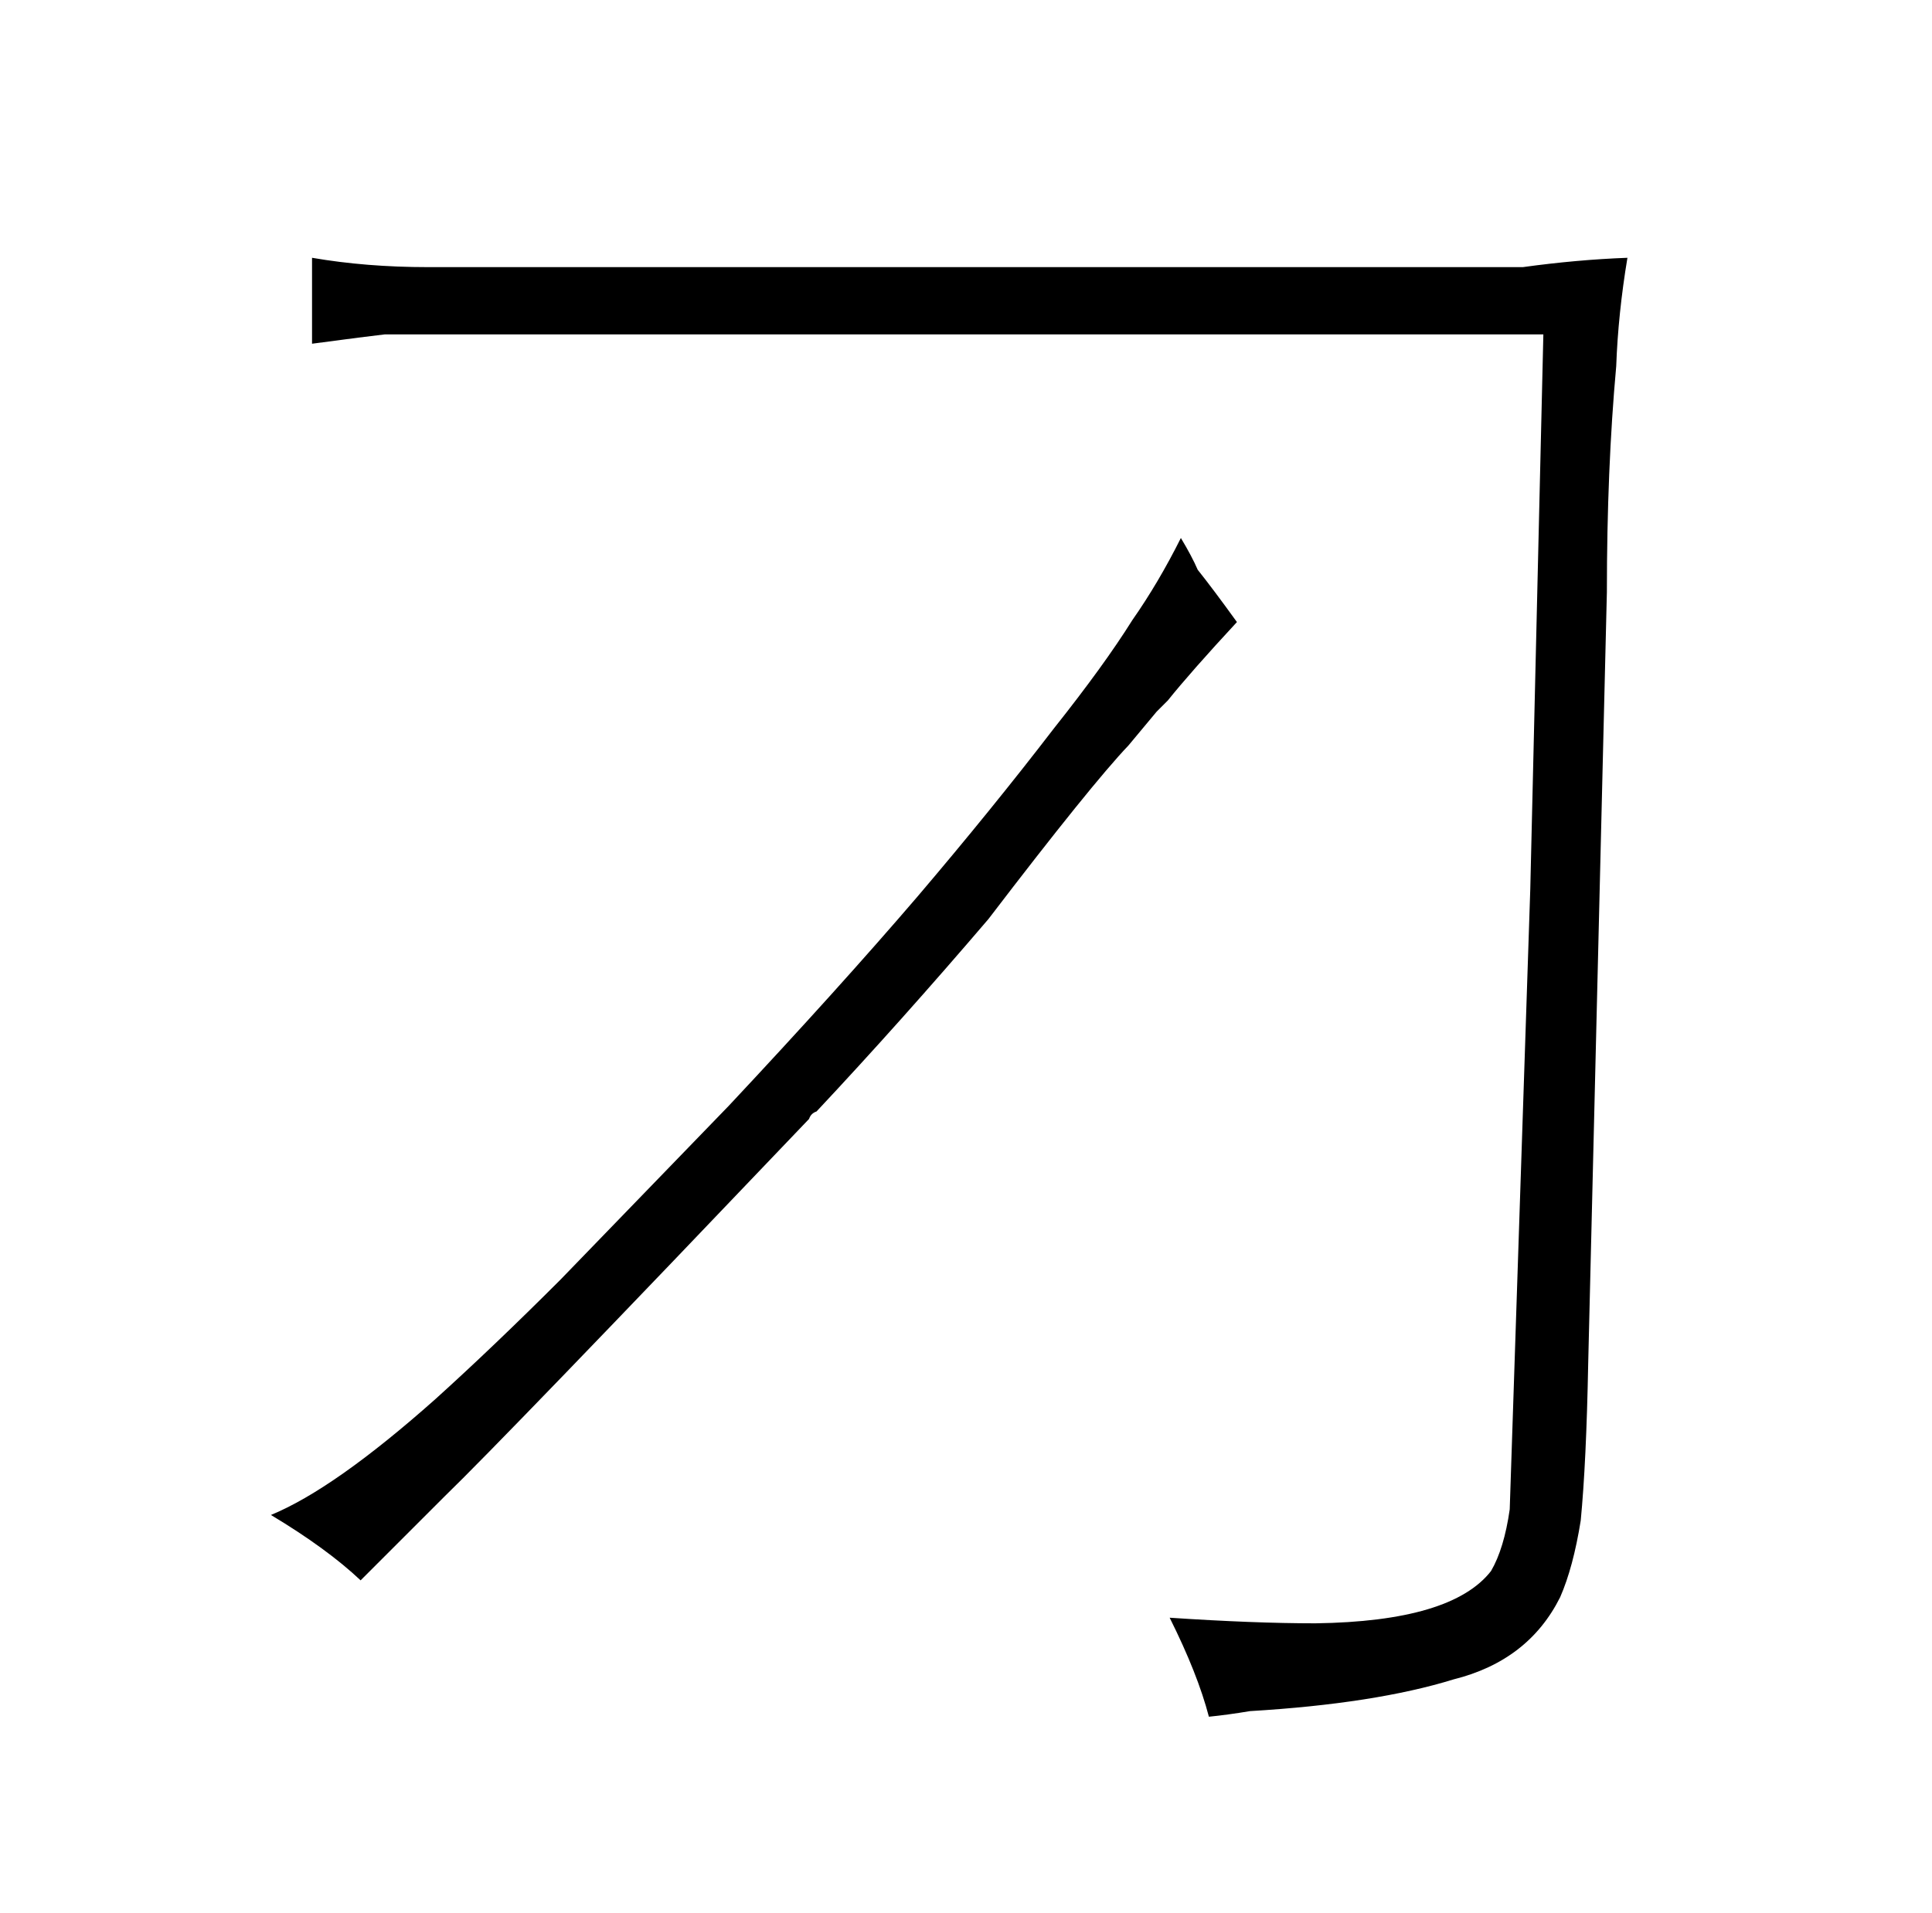 <?xml version="1.0" standalone="no"?>
<!DOCTYPE svg PUBLIC "-//W3C//DTD SVG 1.1//EN" "http://www.w3.org/Graphics/SVG/1.1/DTD/svg11.dtd" >
<svg xmlns="http://www.w3.org/2000/svg" xmlns:xlink="http://www.w3.org/1999/xlink" version="1.1" viewBox="-10 0 1034 1024">
  <g transform="matrix(1 0 0 -1 0 820)">
   <path fill="currentColor"
d="M228 19q31 30 195 202q1 3 4 4q45 48 92 103q55 72 75 93l15 18l6 6q12 15 37 42q-13 18 -21 28q-3 7 -9 17q-12 -24 -26 -44q-15 -24 -42 -58q-33 -43 -73 -90q-42 -49 -101 -112l-90 -93q-36 -36 -67 -64q-54 -48 -88 -62q30 -18 48 -35zM219 677q-33 0 -62 5v-46
q30 4 39 5h620l-7 -297l-11 -332q-3 -21 -10 -33q-21 -27 -94 -28q-33 0 -78 3q15 -30 21 -53q10 1 22 3q67 4 109 17q40 10 57 44q7 16 11 41q3 31 4 84l10 413q0 66 5 121q1 28 6 58q-27 -1 -56 -5h-586z" />
  </g>

</svg>
